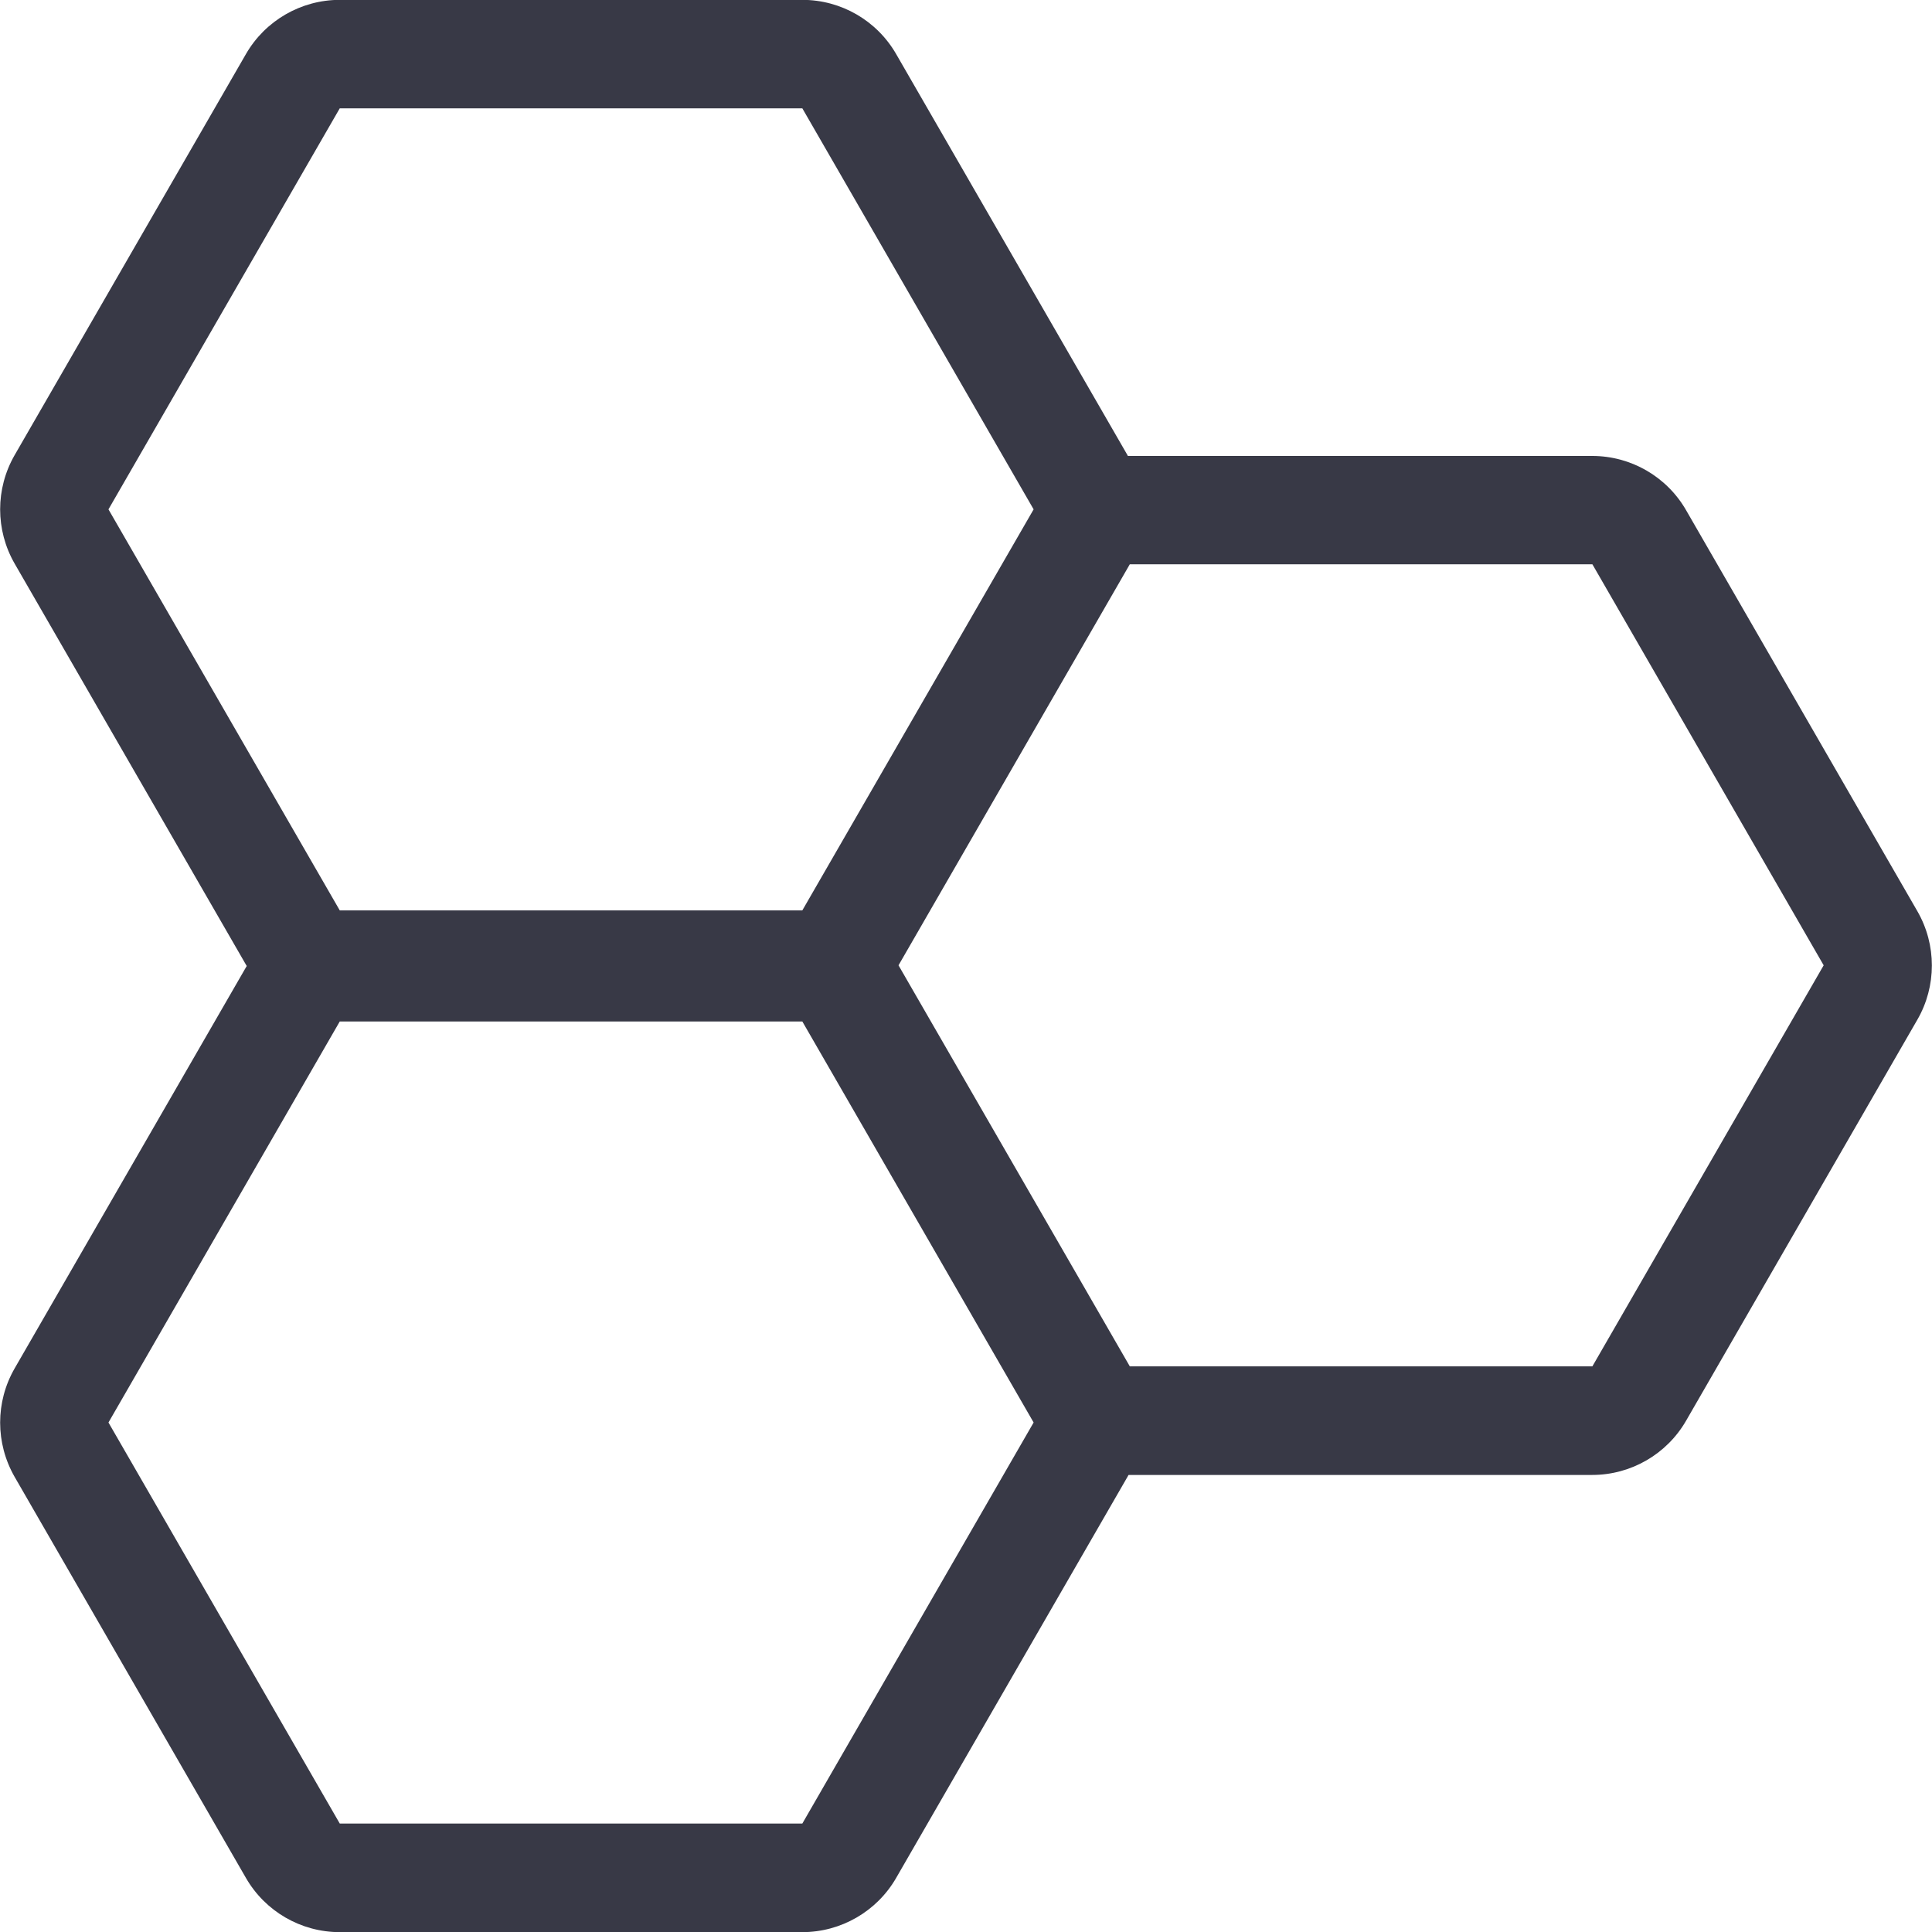 <svg fill="none" height="14" viewBox="0 0 14 14" width="14" xmlns="http://www.w3.org/2000/svg"><path clip-rule="evenodd" d="m5.814 6.597 1.676-2.906-1.676-2.906h-3.352l-1.676 2.906 1.676 2.906zm2.359-3.293c-.001-.002-.002-.004-.003-.006l-1.676-2.906c-.14-.243-.399-.393-.68-.393h-3.352c-.28 0-.54.15-.68.393l-1.676 2.906c-.14.243-.14.543 0 .786l1.676 2.906.006.01-.006.01-1.676 2.906c-.14.243-.14.542 0 .786l1.676 2.906c.14.243.399.393.68.393h3.352c.28 0 .54-.15.68-.393l1.676-2.906c.003-.005.005-.01.008-.014h.008 3.352c.28 0 .54-.15.68-.393l1.676-2.906c.14-.243.14-.543 0-.786l-1.676-2.906c-.14-.243-.399-.393-.68-.393h-3.352c-.004 0-.009 0-.013 0zm-2.359 9.91 1.676-2.906-1.676-2.906h-3.352l-1.676 2.906 1.676 2.906zm7.401-6.219-1.676 2.906h-3.352l-1.676-2.906 1.676-2.906h3.352z" fill="#383946" fill-rule="evenodd"/></svg>